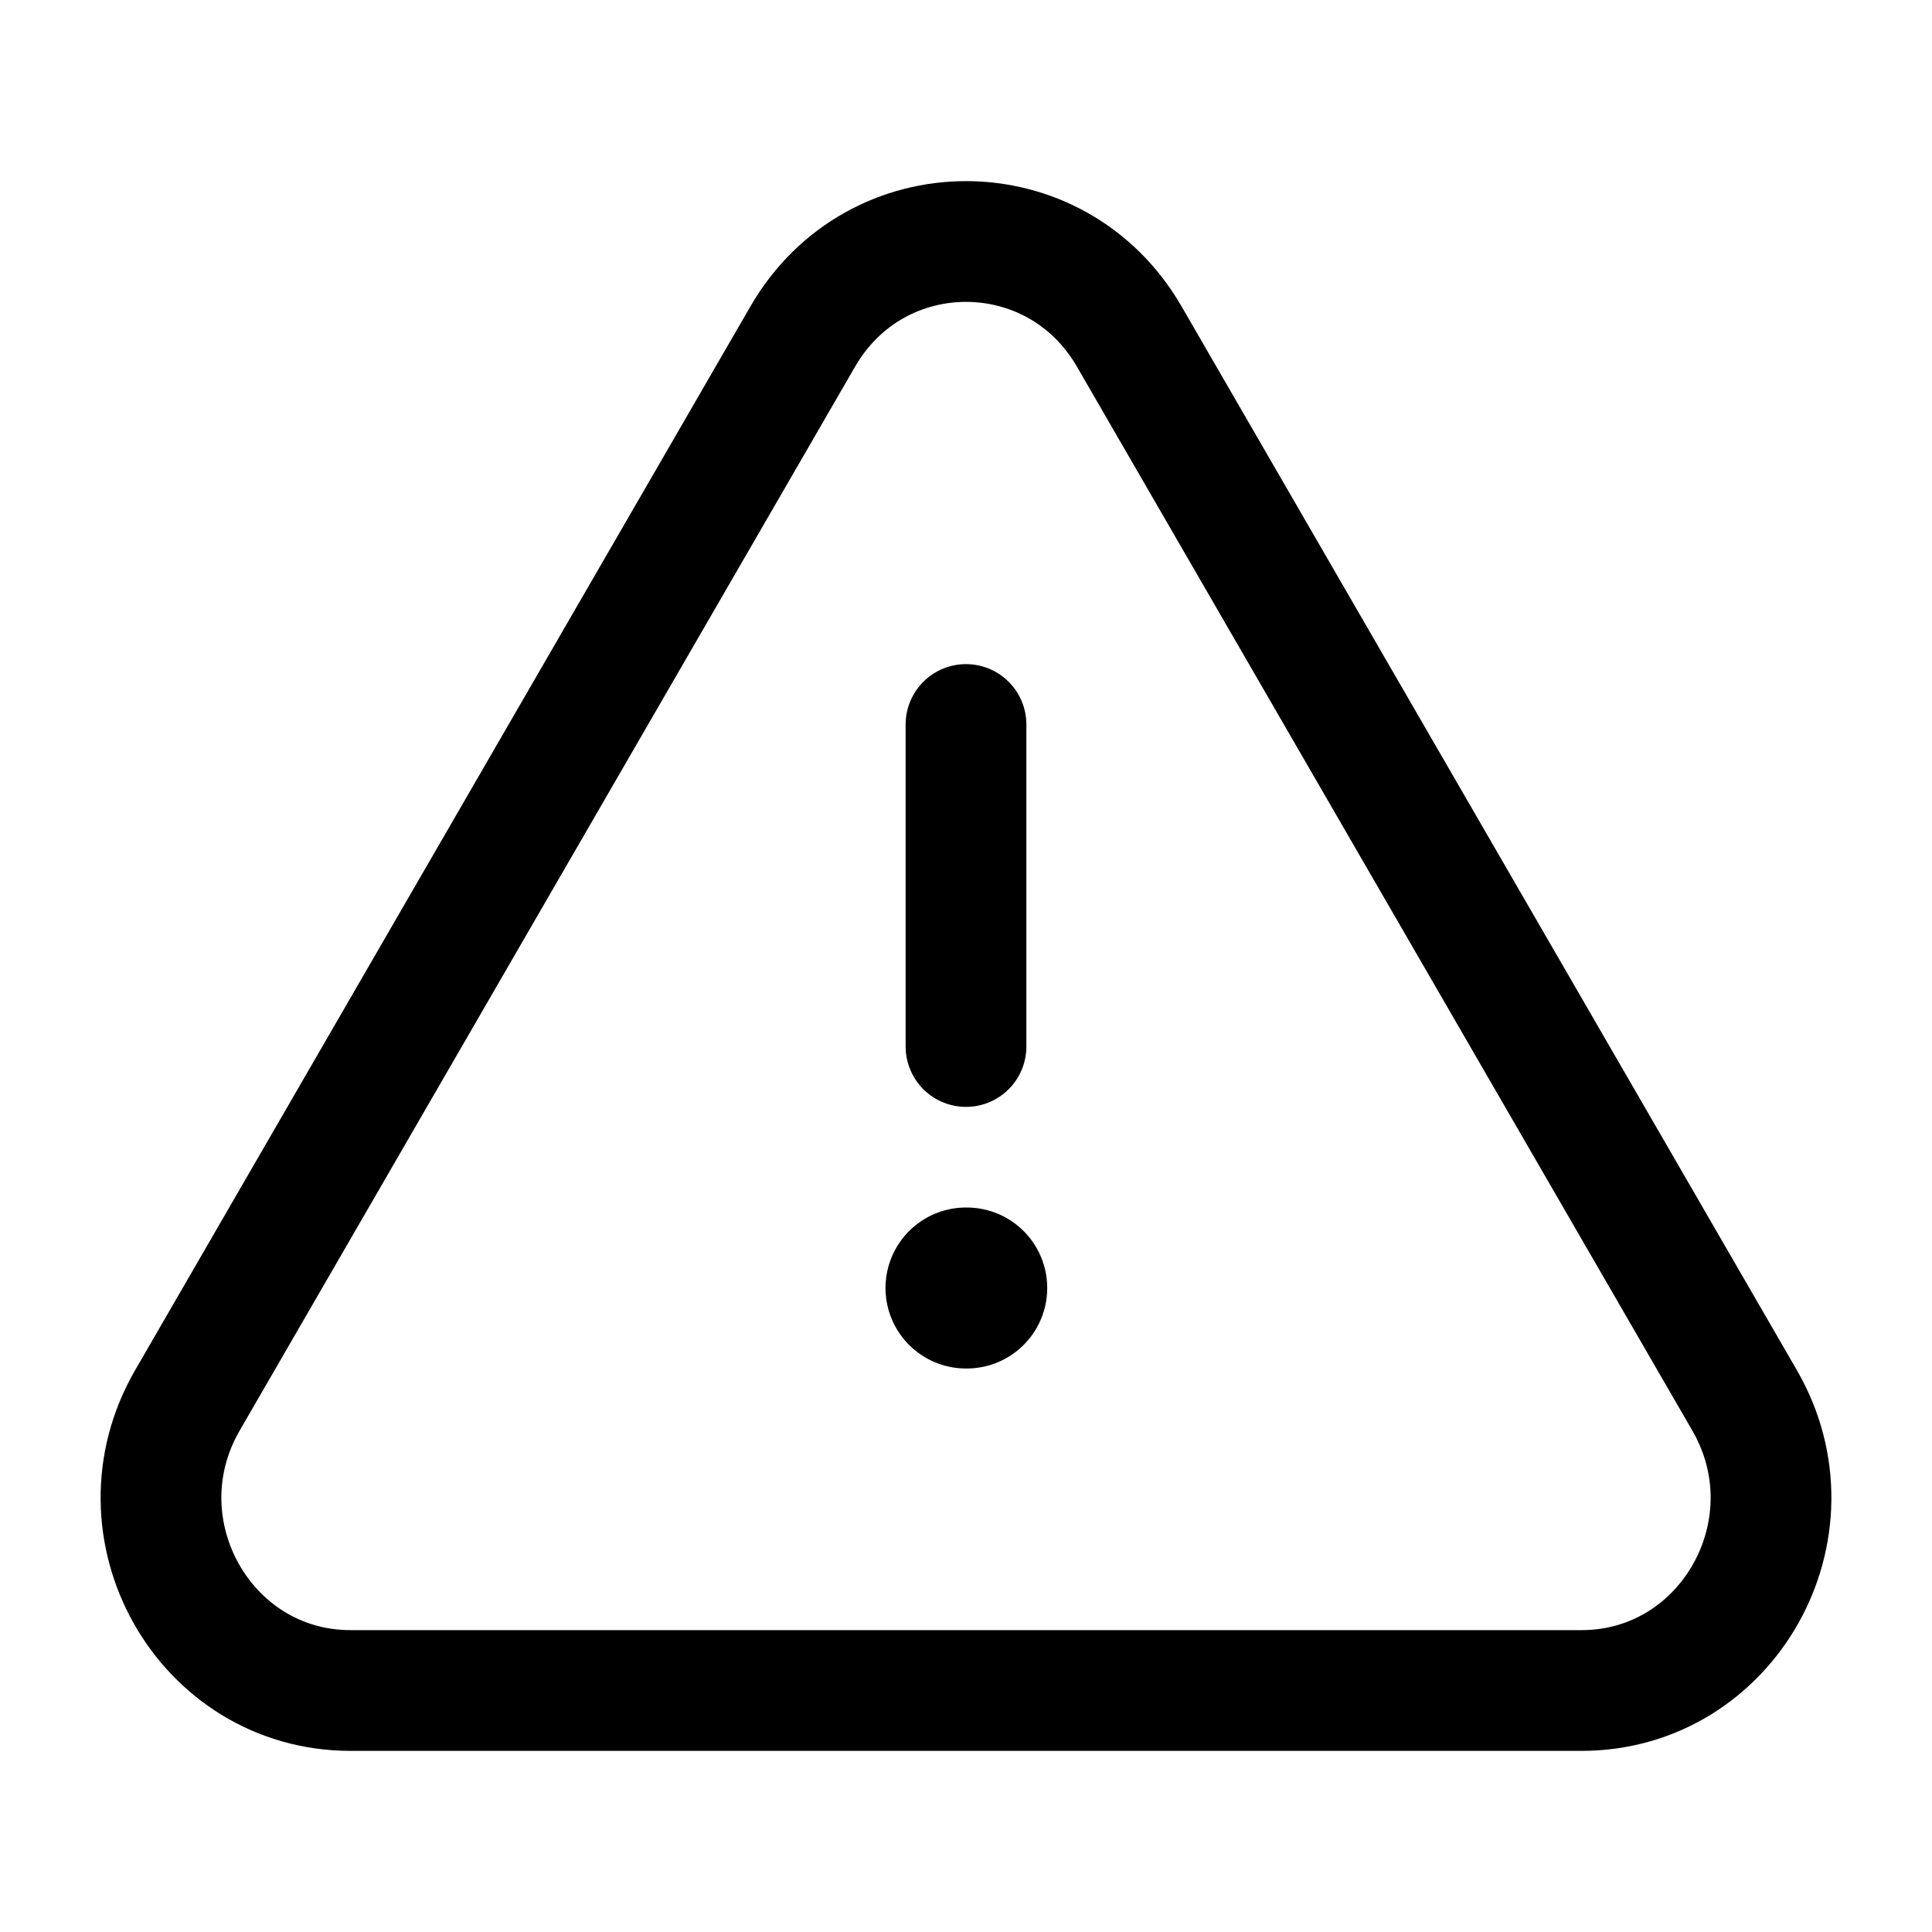 <svg width="24" height="24" viewBox="0 0 24 24" fill="none" xmlns="http://www.w3.org/2000/svg">
    <path d="M21.672 17.396L14.027 4.179C13.117 2.607 10.883 2.607 9.973 4.179L2.328 17.396C1.406 18.991 2.536 21 4.355 21H19.645C21.464 21 22.594 18.991 21.672 17.396Z" stroke="currentColor" stroke-width="1.5" stroke-linejoin="round"/>
    <path fill-rule="evenodd" clip-rule="evenodd" d="M12 16H12.009H12Z" fill="currentColor"/>
    <path d="M12 16H12.009" stroke="currentColor" stroke-width="2" stroke-linecap="round" stroke-linejoin="round"/>
    <path d="M12 9V13" stroke="currentColor" stroke-width="1.5" stroke-linecap="round" stroke-linejoin="round"/>
</svg>
